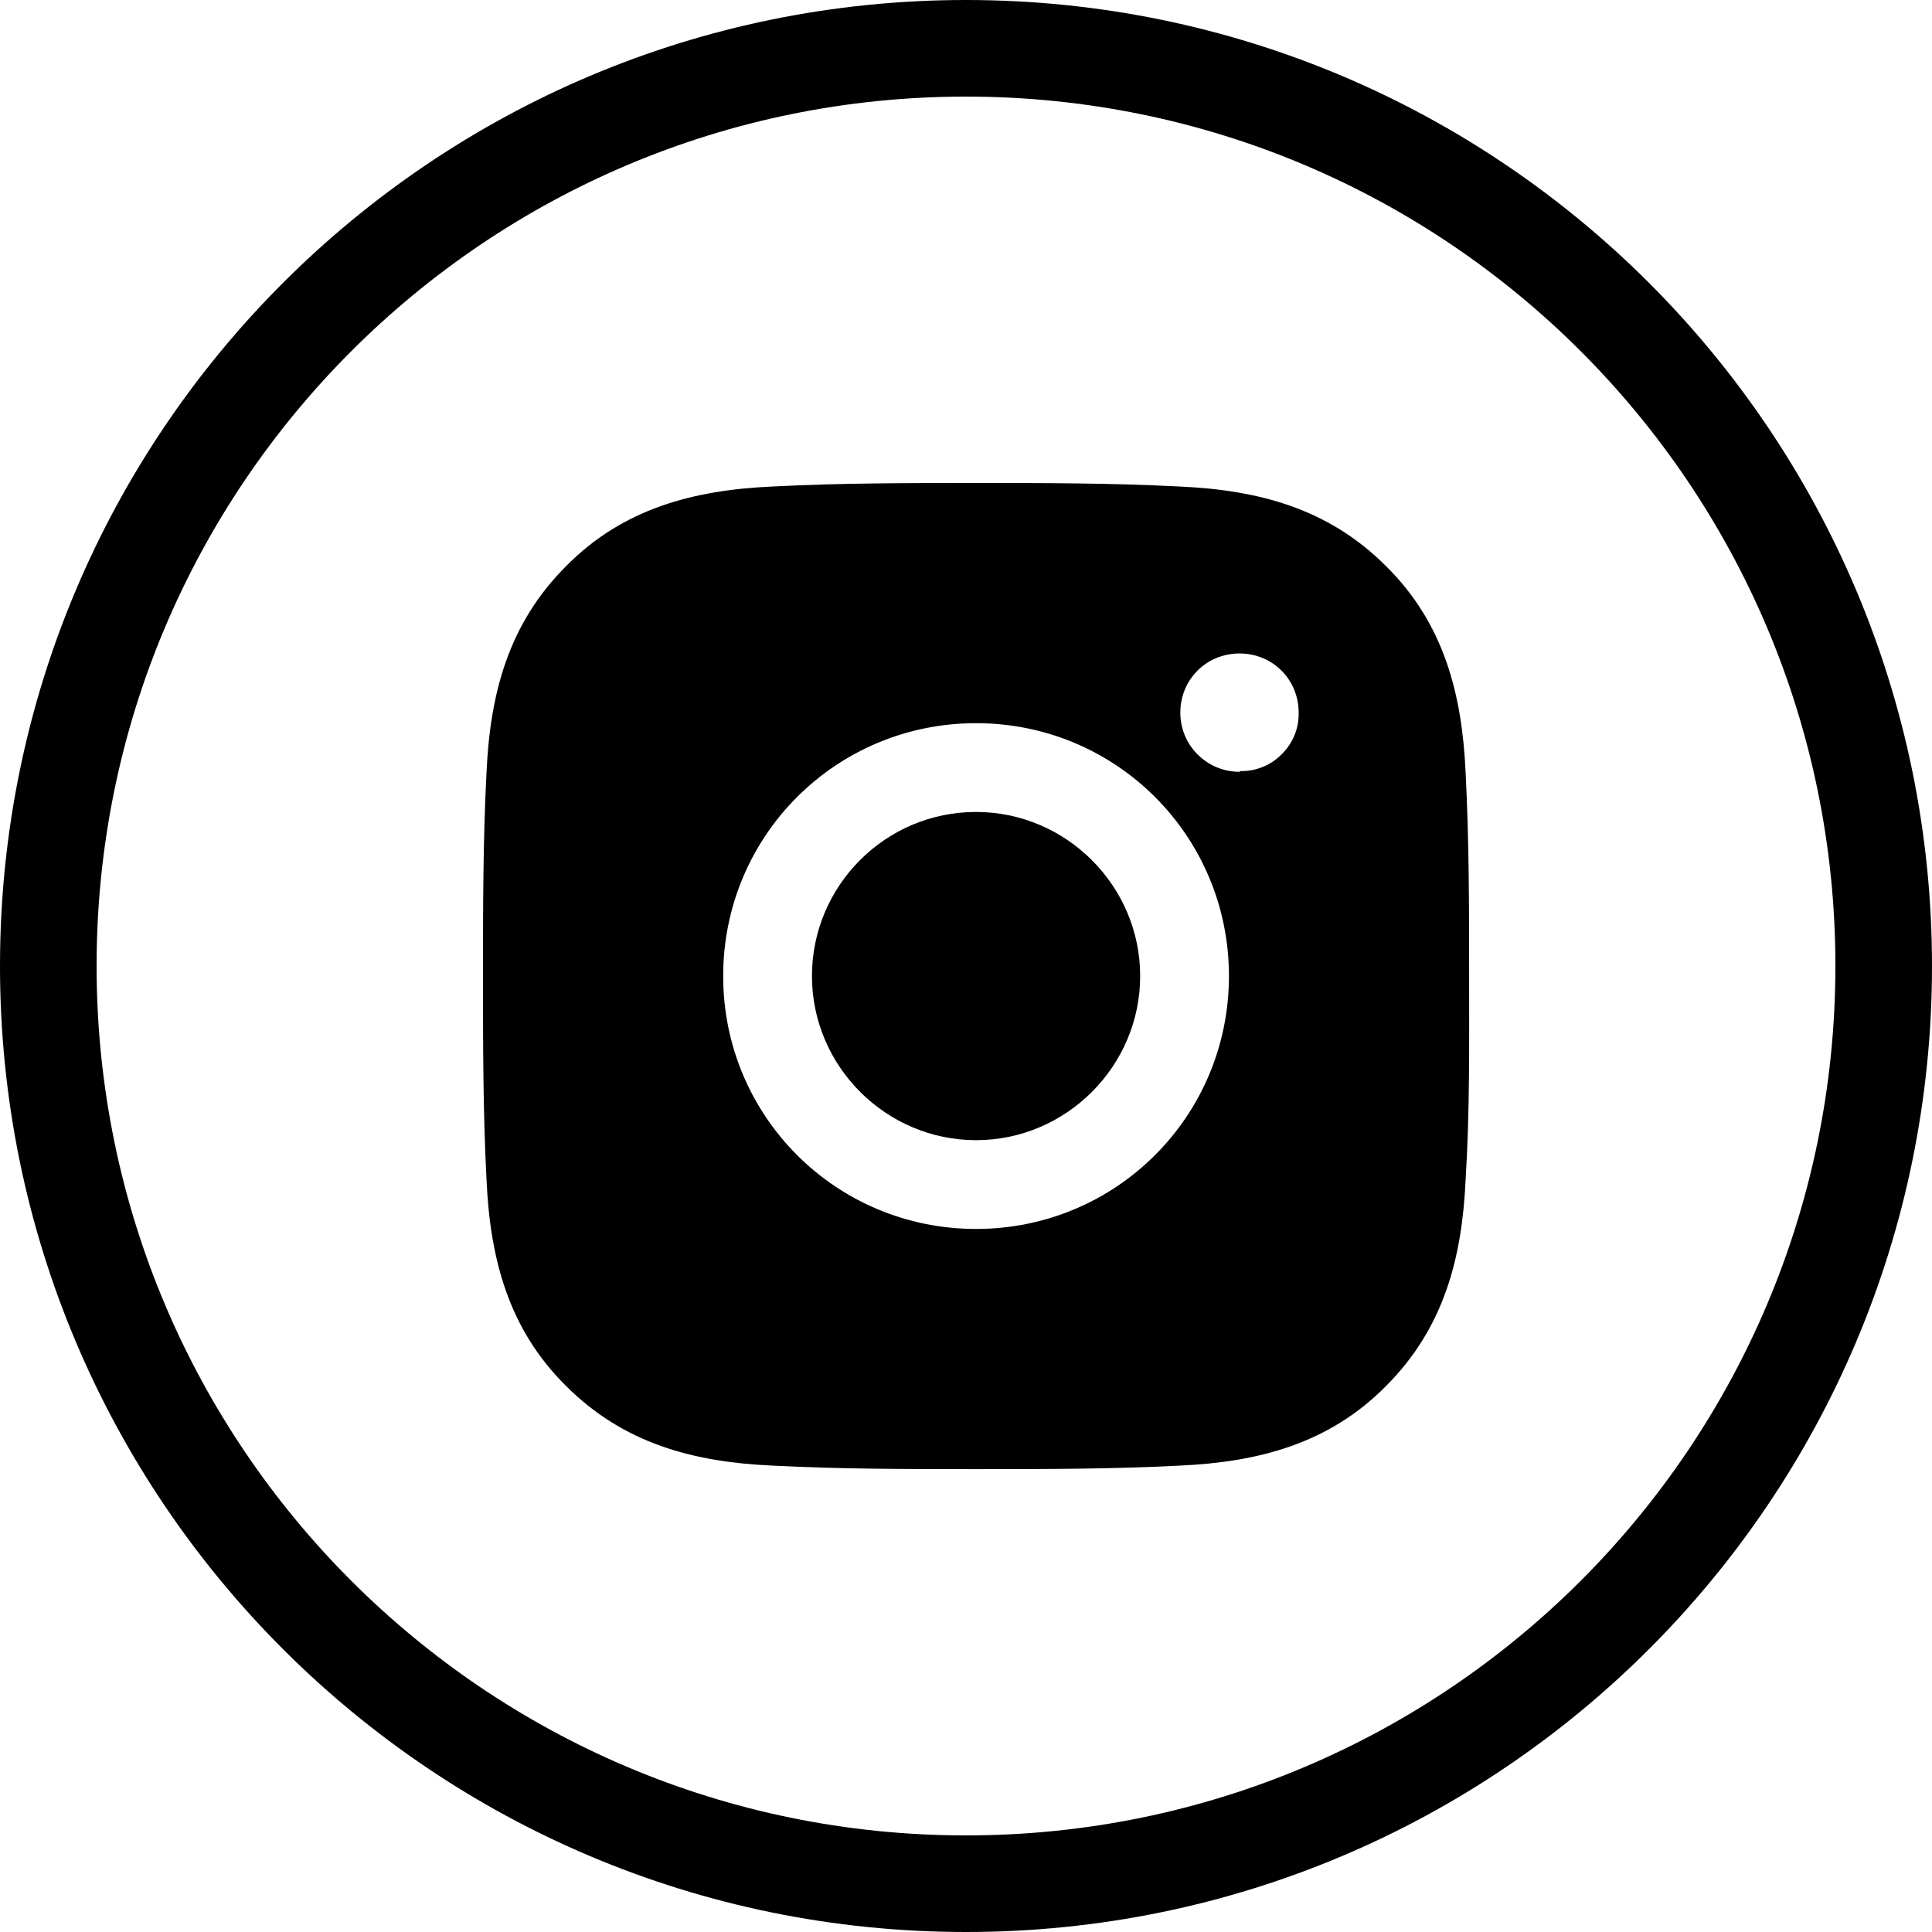 <svg width="60" height="60" viewBox="0 0 60 60" fill="none" xmlns="http://www.w3.org/2000/svg">
<path d="M60 30C60 46.569 46.569 60 30 60C13.431 60 0 46.569 0 30C0 13.431 13.431 0 30 0C46.569 0 60 13.431 60 30ZM3 30C3 44.912 15.088 57 30 57C44.912 57 57 44.912 57 30C57 15.088 44.912 3 30 3C15.088 3 3 15.088 3 30Z" fill="black"/>
<path d="M30.312 25.216C27.491 25.216 25.216 27.512 25.216 30.312C25.216 33.112 27.512 35.409 30.312 35.409C33.112 35.409 35.409 33.112 35.409 30.312C35.409 27.512 33.112 25.216 30.312 25.216ZM45.625 30.312C45.625 28.191 45.625 26.113 45.516 23.991C45.406 21.541 44.837 19.353 43.044 17.581C41.25 15.787 39.084 15.219 36.634 15.109C34.513 15 32.434 15 30.312 15C28.191 15 26.113 15 23.991 15.109C21.541 15.219 19.353 15.787 17.581 17.581C15.787 19.375 15.219 21.541 15.109 23.991C15 26.113 15 28.191 15 30.312C15 32.434 15 34.513 15.109 36.634C15.219 39.084 15.787 41.272 17.581 43.044C19.375 44.837 21.541 45.406 23.991 45.516C26.113 45.625 28.191 45.625 30.312 45.625C32.434 45.625 34.513 45.625 36.634 45.516C39.084 45.406 41.272 44.837 43.044 43.044C44.837 41.25 45.406 39.084 45.516 36.634C45.647 34.534 45.625 32.434 45.625 30.312ZM30.312 38.166C25.959 38.166 22.459 34.666 22.459 30.312C22.459 25.959 25.959 22.459 30.312 22.459C34.666 22.459 38.166 25.959 38.166 30.312C38.166 34.666 34.666 38.166 30.312 38.166ZM38.494 23.969C37.487 23.969 36.656 23.159 36.656 22.131C36.656 21.103 37.466 20.294 38.494 20.294C39.522 20.294 40.331 21.103 40.331 22.131C40.337 22.371 40.293 22.609 40.203 22.831C40.112 23.053 39.977 23.254 39.806 23.422C39.639 23.593 39.437 23.728 39.215 23.818C38.993 23.909 38.755 23.952 38.516 23.947L38.494 23.969Z" fill="black"/>
</svg>
